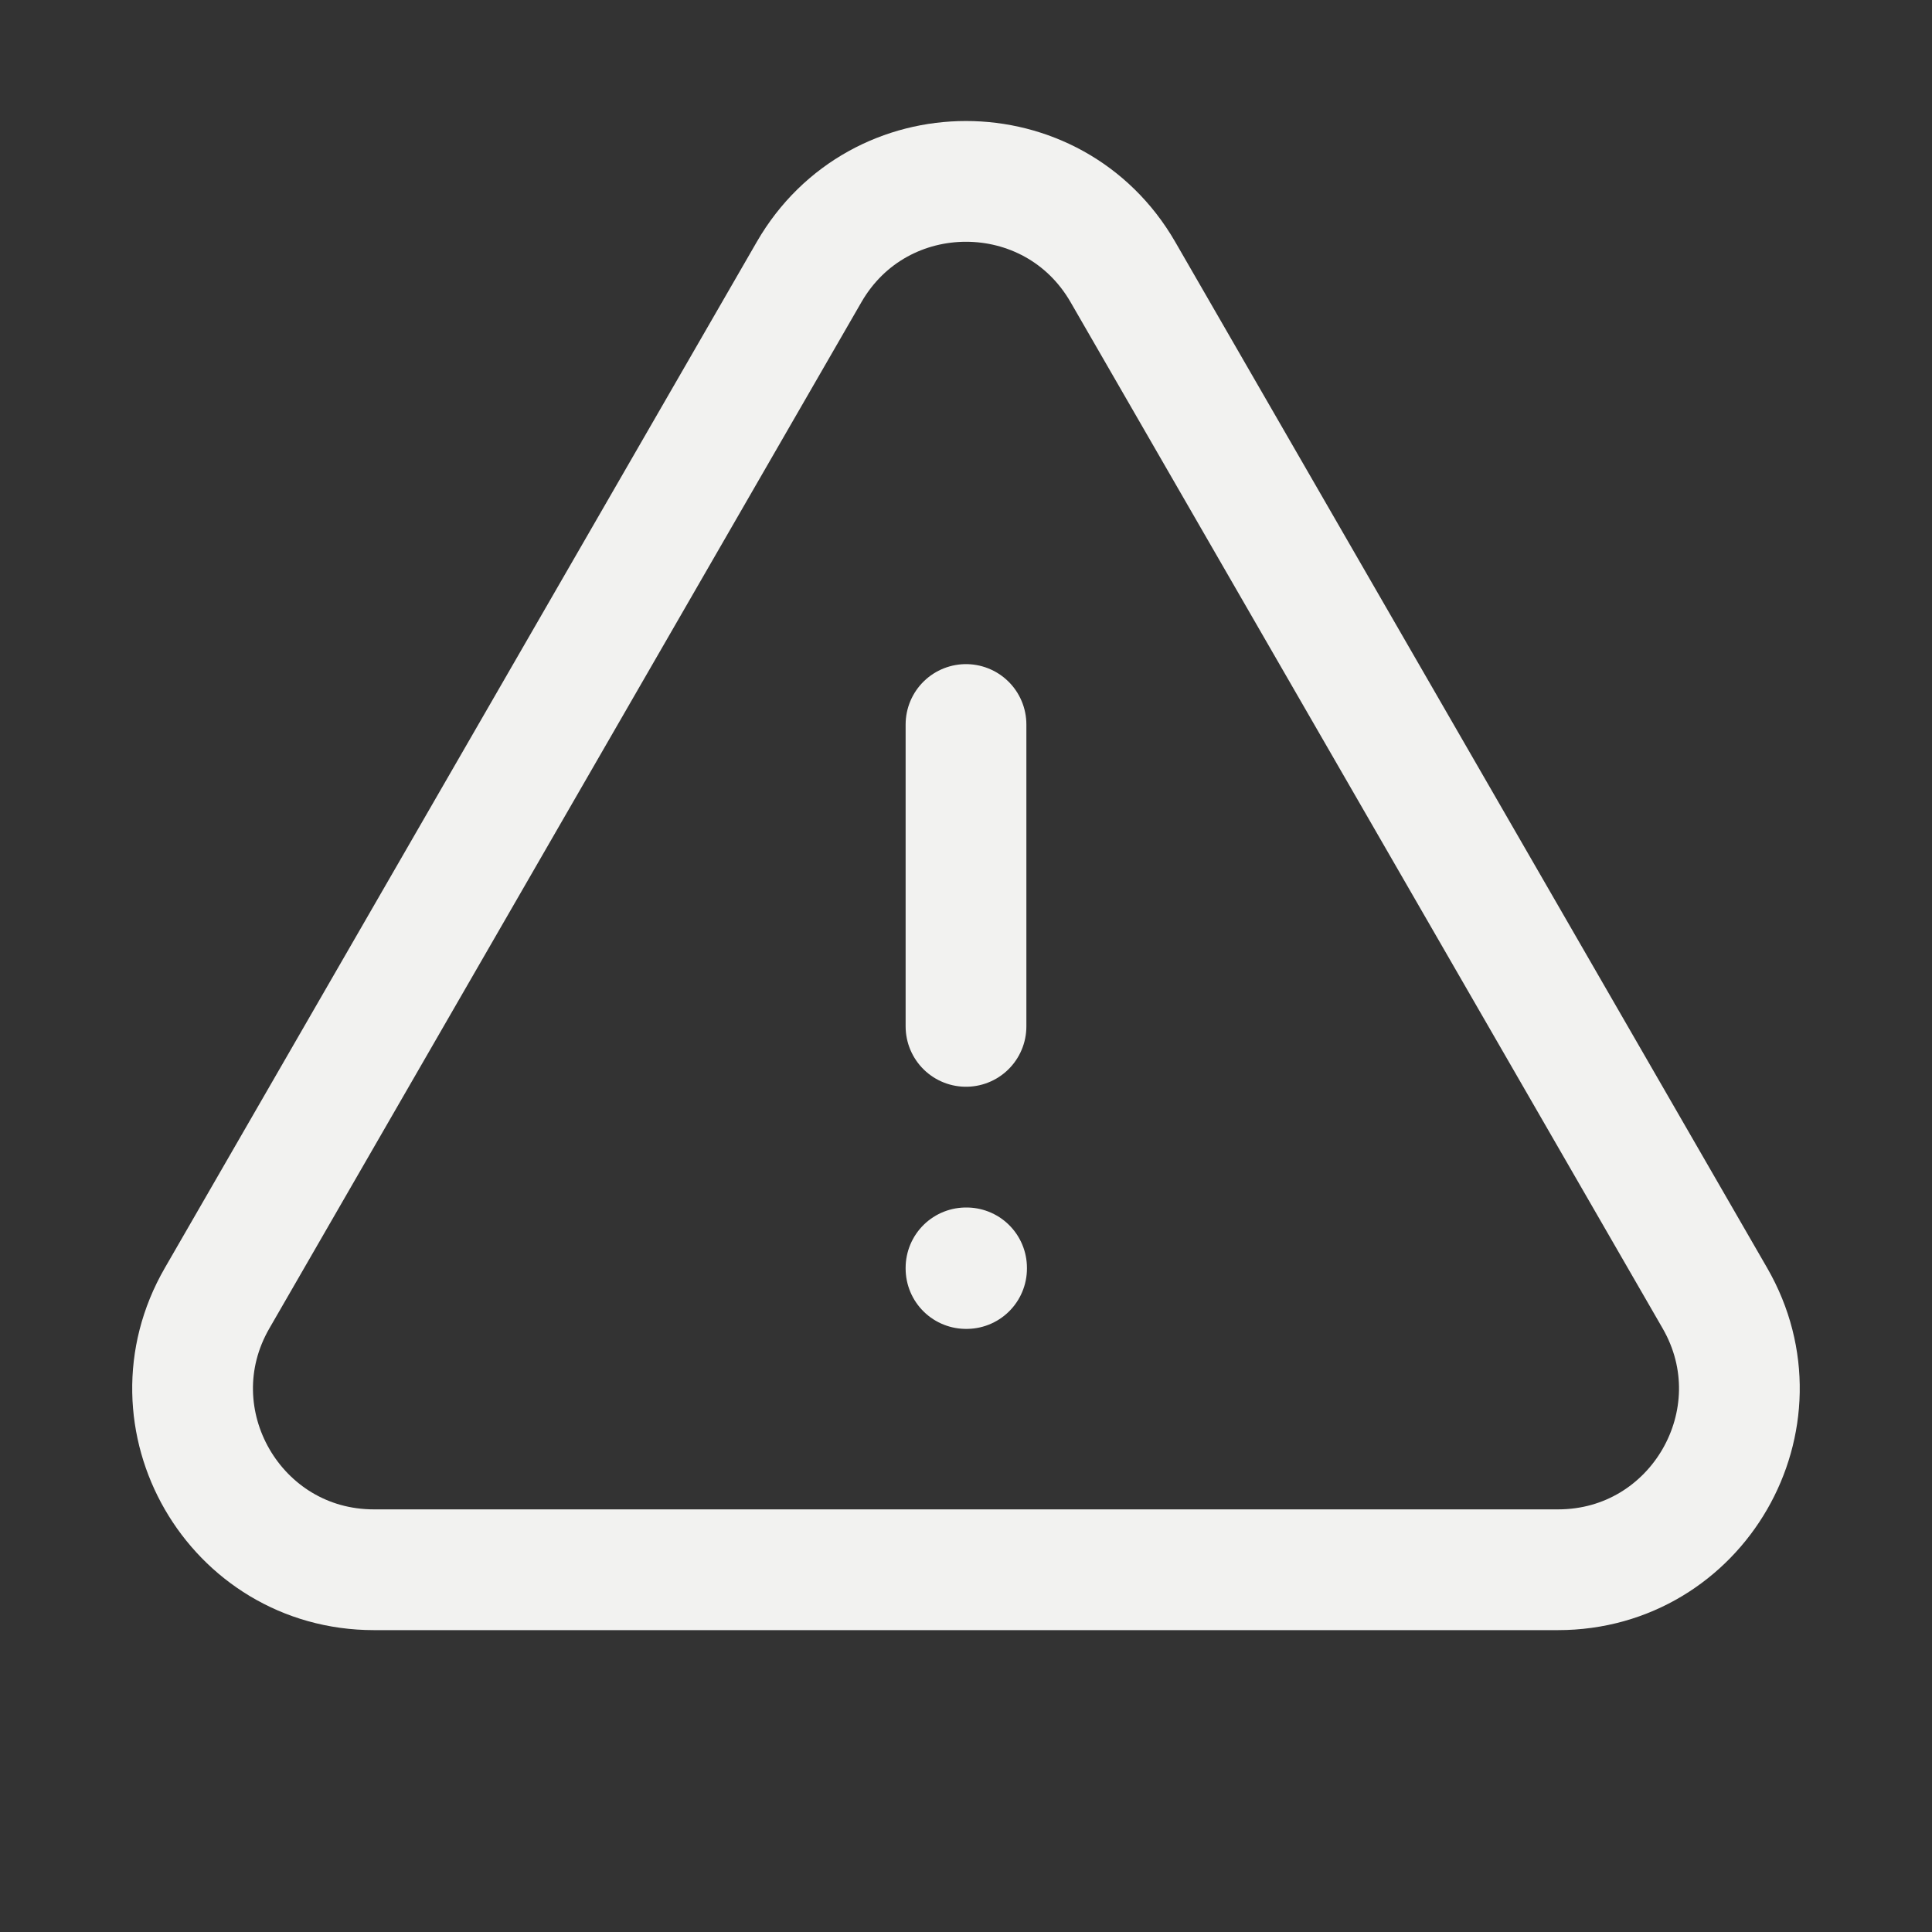 <svg width="24" height="24" viewBox="0 0 24 24" fill="none" xmlns="http://www.w3.org/2000/svg">
<rect x="0" y="0" width="24" height="24" fill="#333333" stroke="none"/>
<path d="M12 9V12.75M2.697 16.126C1.831 17.626 2.914 19.5 4.645 19.5H19.354C21.086 19.5 22.168 17.626 21.303 16.126L13.949 3.379C13.083 1.878 10.917 1.878 10.051 3.379L2.697 16.126ZM12 15.75H12.007V15.758H12V15.75Z" stroke="#F2F2F0" stroke-width="1.5" stroke-linecap="round" stroke-linejoin="round"/>
</svg>
